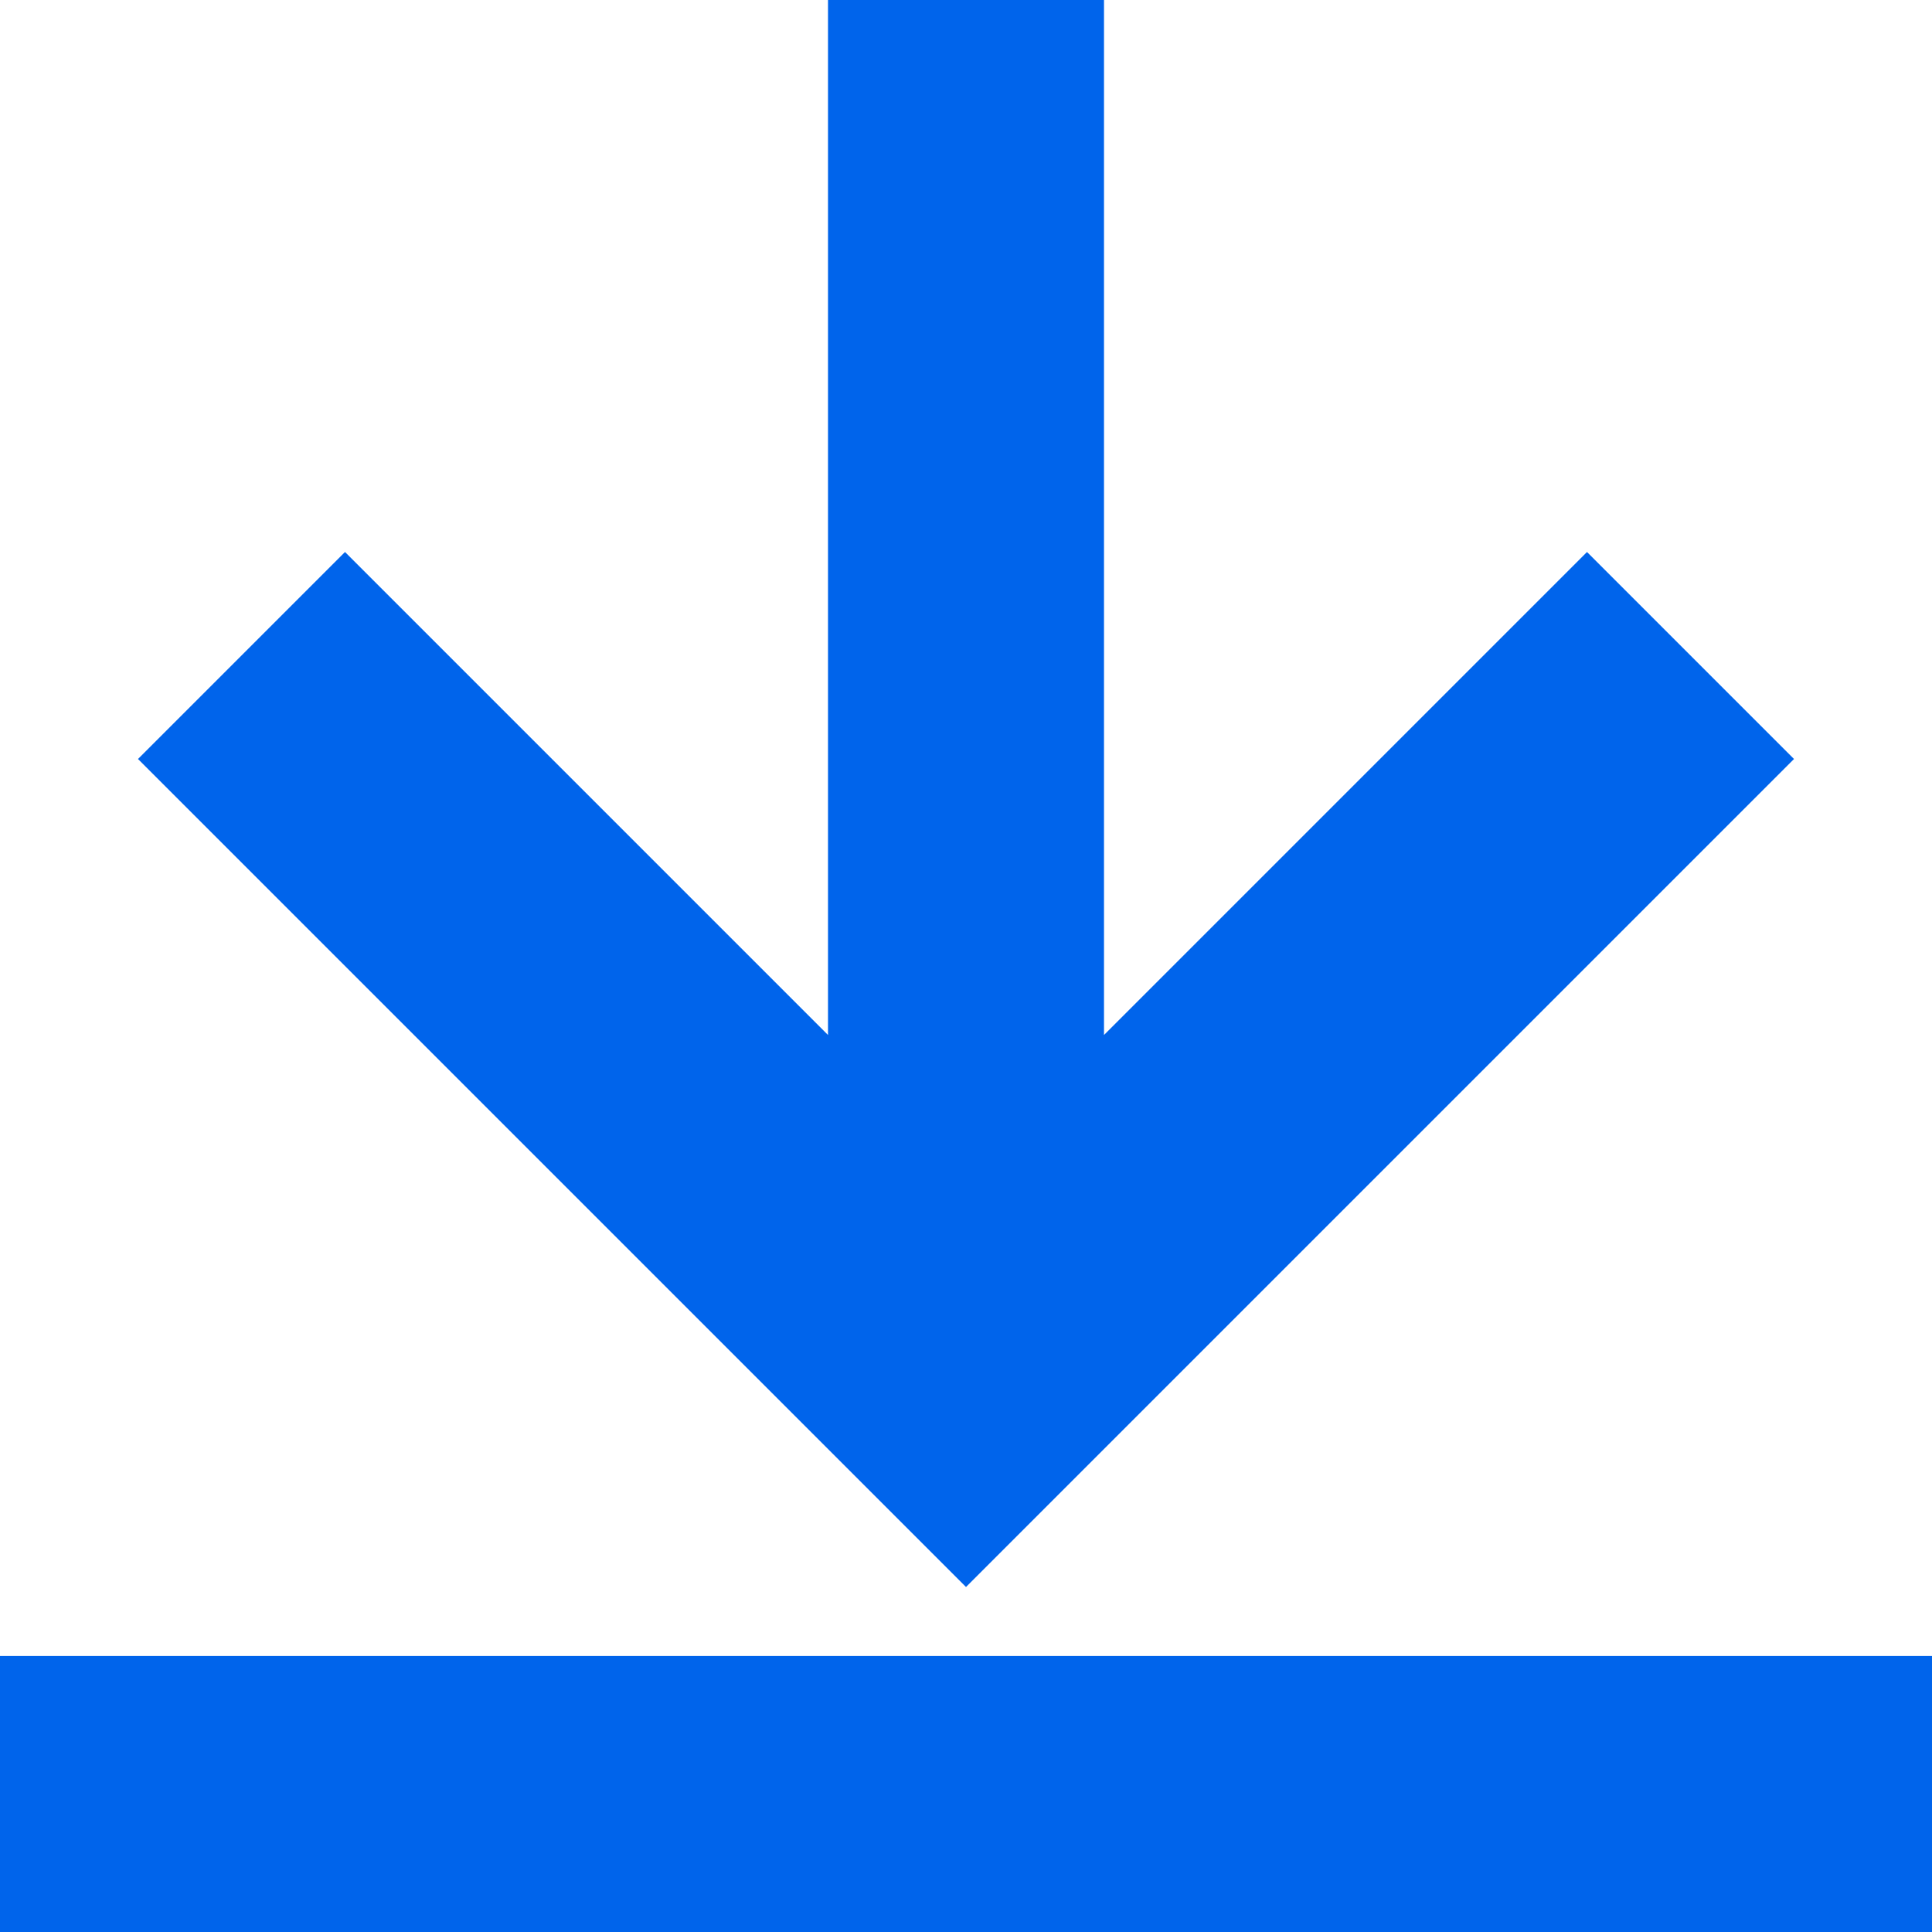 <svg xmlns="http://www.w3.org/2000/svg" width="14" height="14" viewBox="0 0 14 14">
  <path fill="#0064EB" d="M6,7.5 L6,0 L8,0 L8,7.5 L11.5,4 L13,5.5 L7,11.5 L1,5.5 L2.5,4 L6,7.5 Z M0,12 L14,12 L14,14 L0,14 L0,12 Z"/>
</svg>
